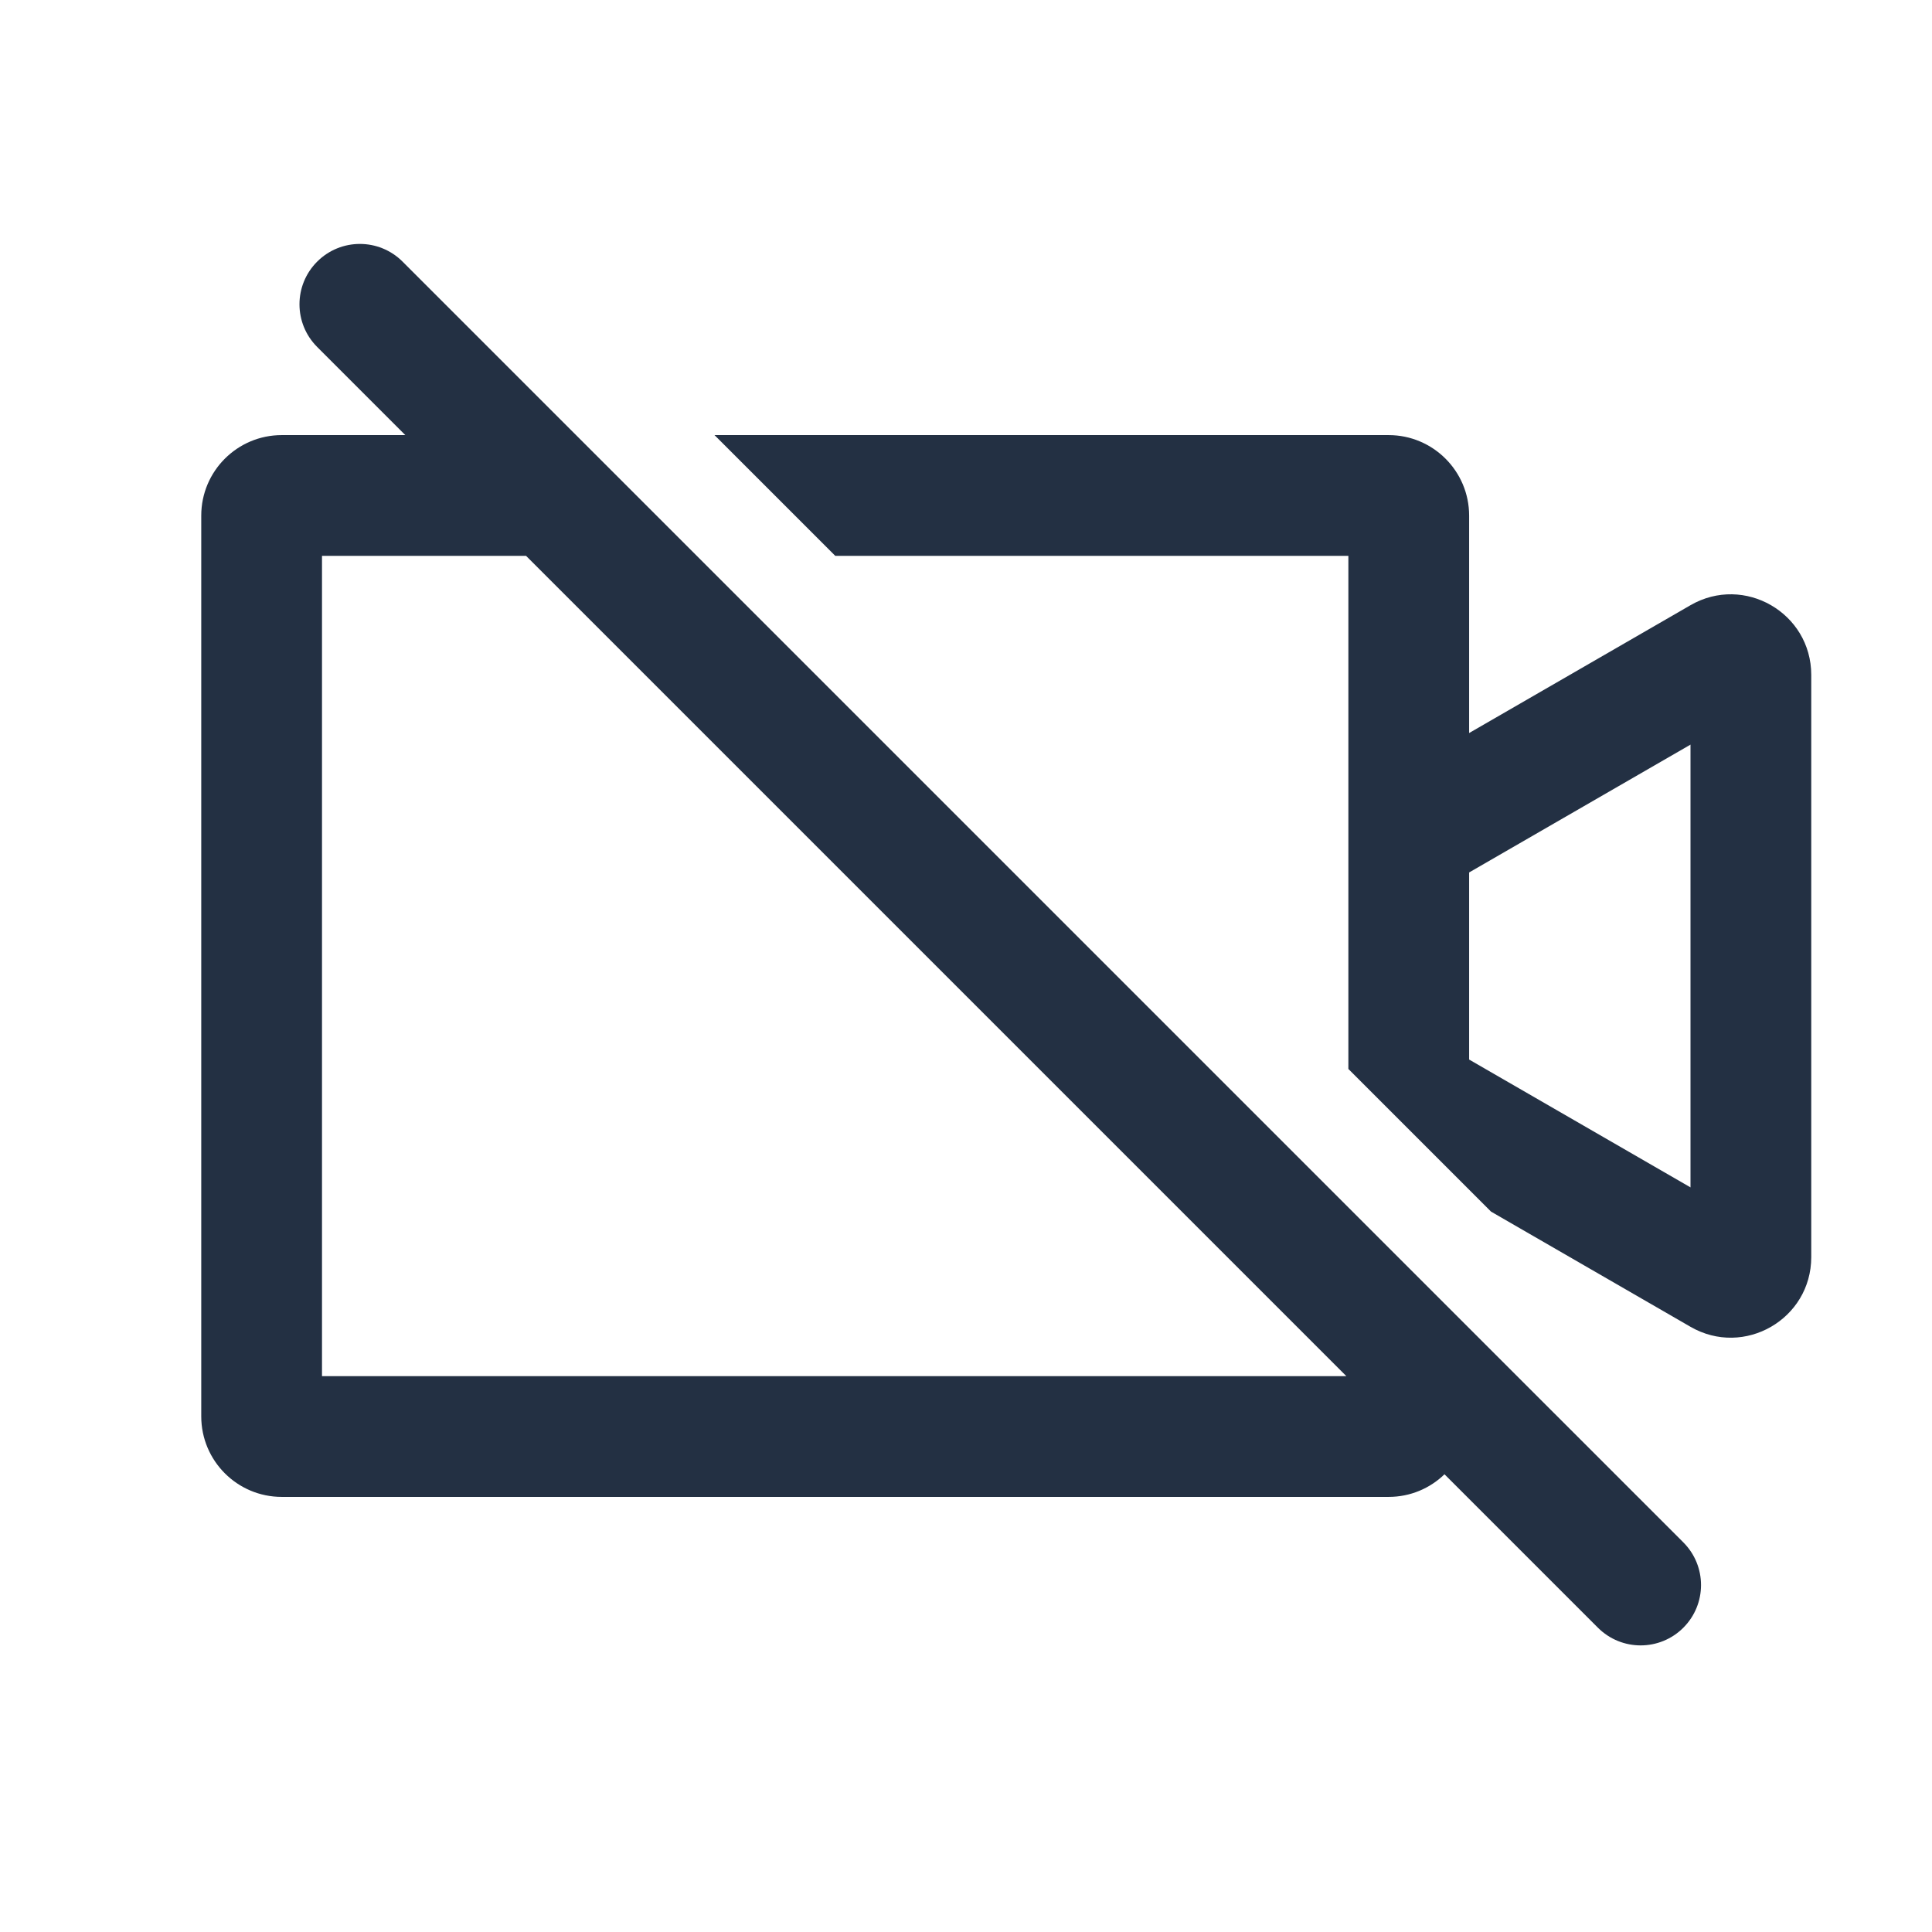 <svg width="24" height="24" viewBox="0 0 24 24" fill="none" xmlns="http://www.w3.org/2000/svg">
<path fill-rule="evenodd" clip-rule="evenodd" d="M5.001 3.25C4.708 2.957 4.233 2.957 3.94 3.25C3.647 3.543 3.647 4.017 3.94 4.31L5.035 5.405H3.5C2.948 5.405 2.5 5.853 2.5 6.405V17.595C2.5 18.147 2.948 18.595 3.5 18.595H17.25C17.52 18.595 17.765 18.488 17.944 18.314L19.85 20.22C20.143 20.513 20.618 20.513 20.911 20.22C21.204 19.927 21.204 19.453 20.911 19.16L5.001 3.25ZM16.725 17.095L6.535 6.905H4V17.095H16.725ZM16.75 6.905V13.279L18.522 15.051L21 16.482C21.667 16.867 22.5 16.386 22.5 15.616V8.384C22.5 7.614 21.667 7.133 21 7.518L18.25 9.106V6.405C18.25 5.853 17.802 5.405 17.25 5.405H8.876L10.376 6.905H16.75ZM18.25 13.162L21 14.75V9.25L18.25 10.838V13.162Z" fill="#233043"/>
</svg>
